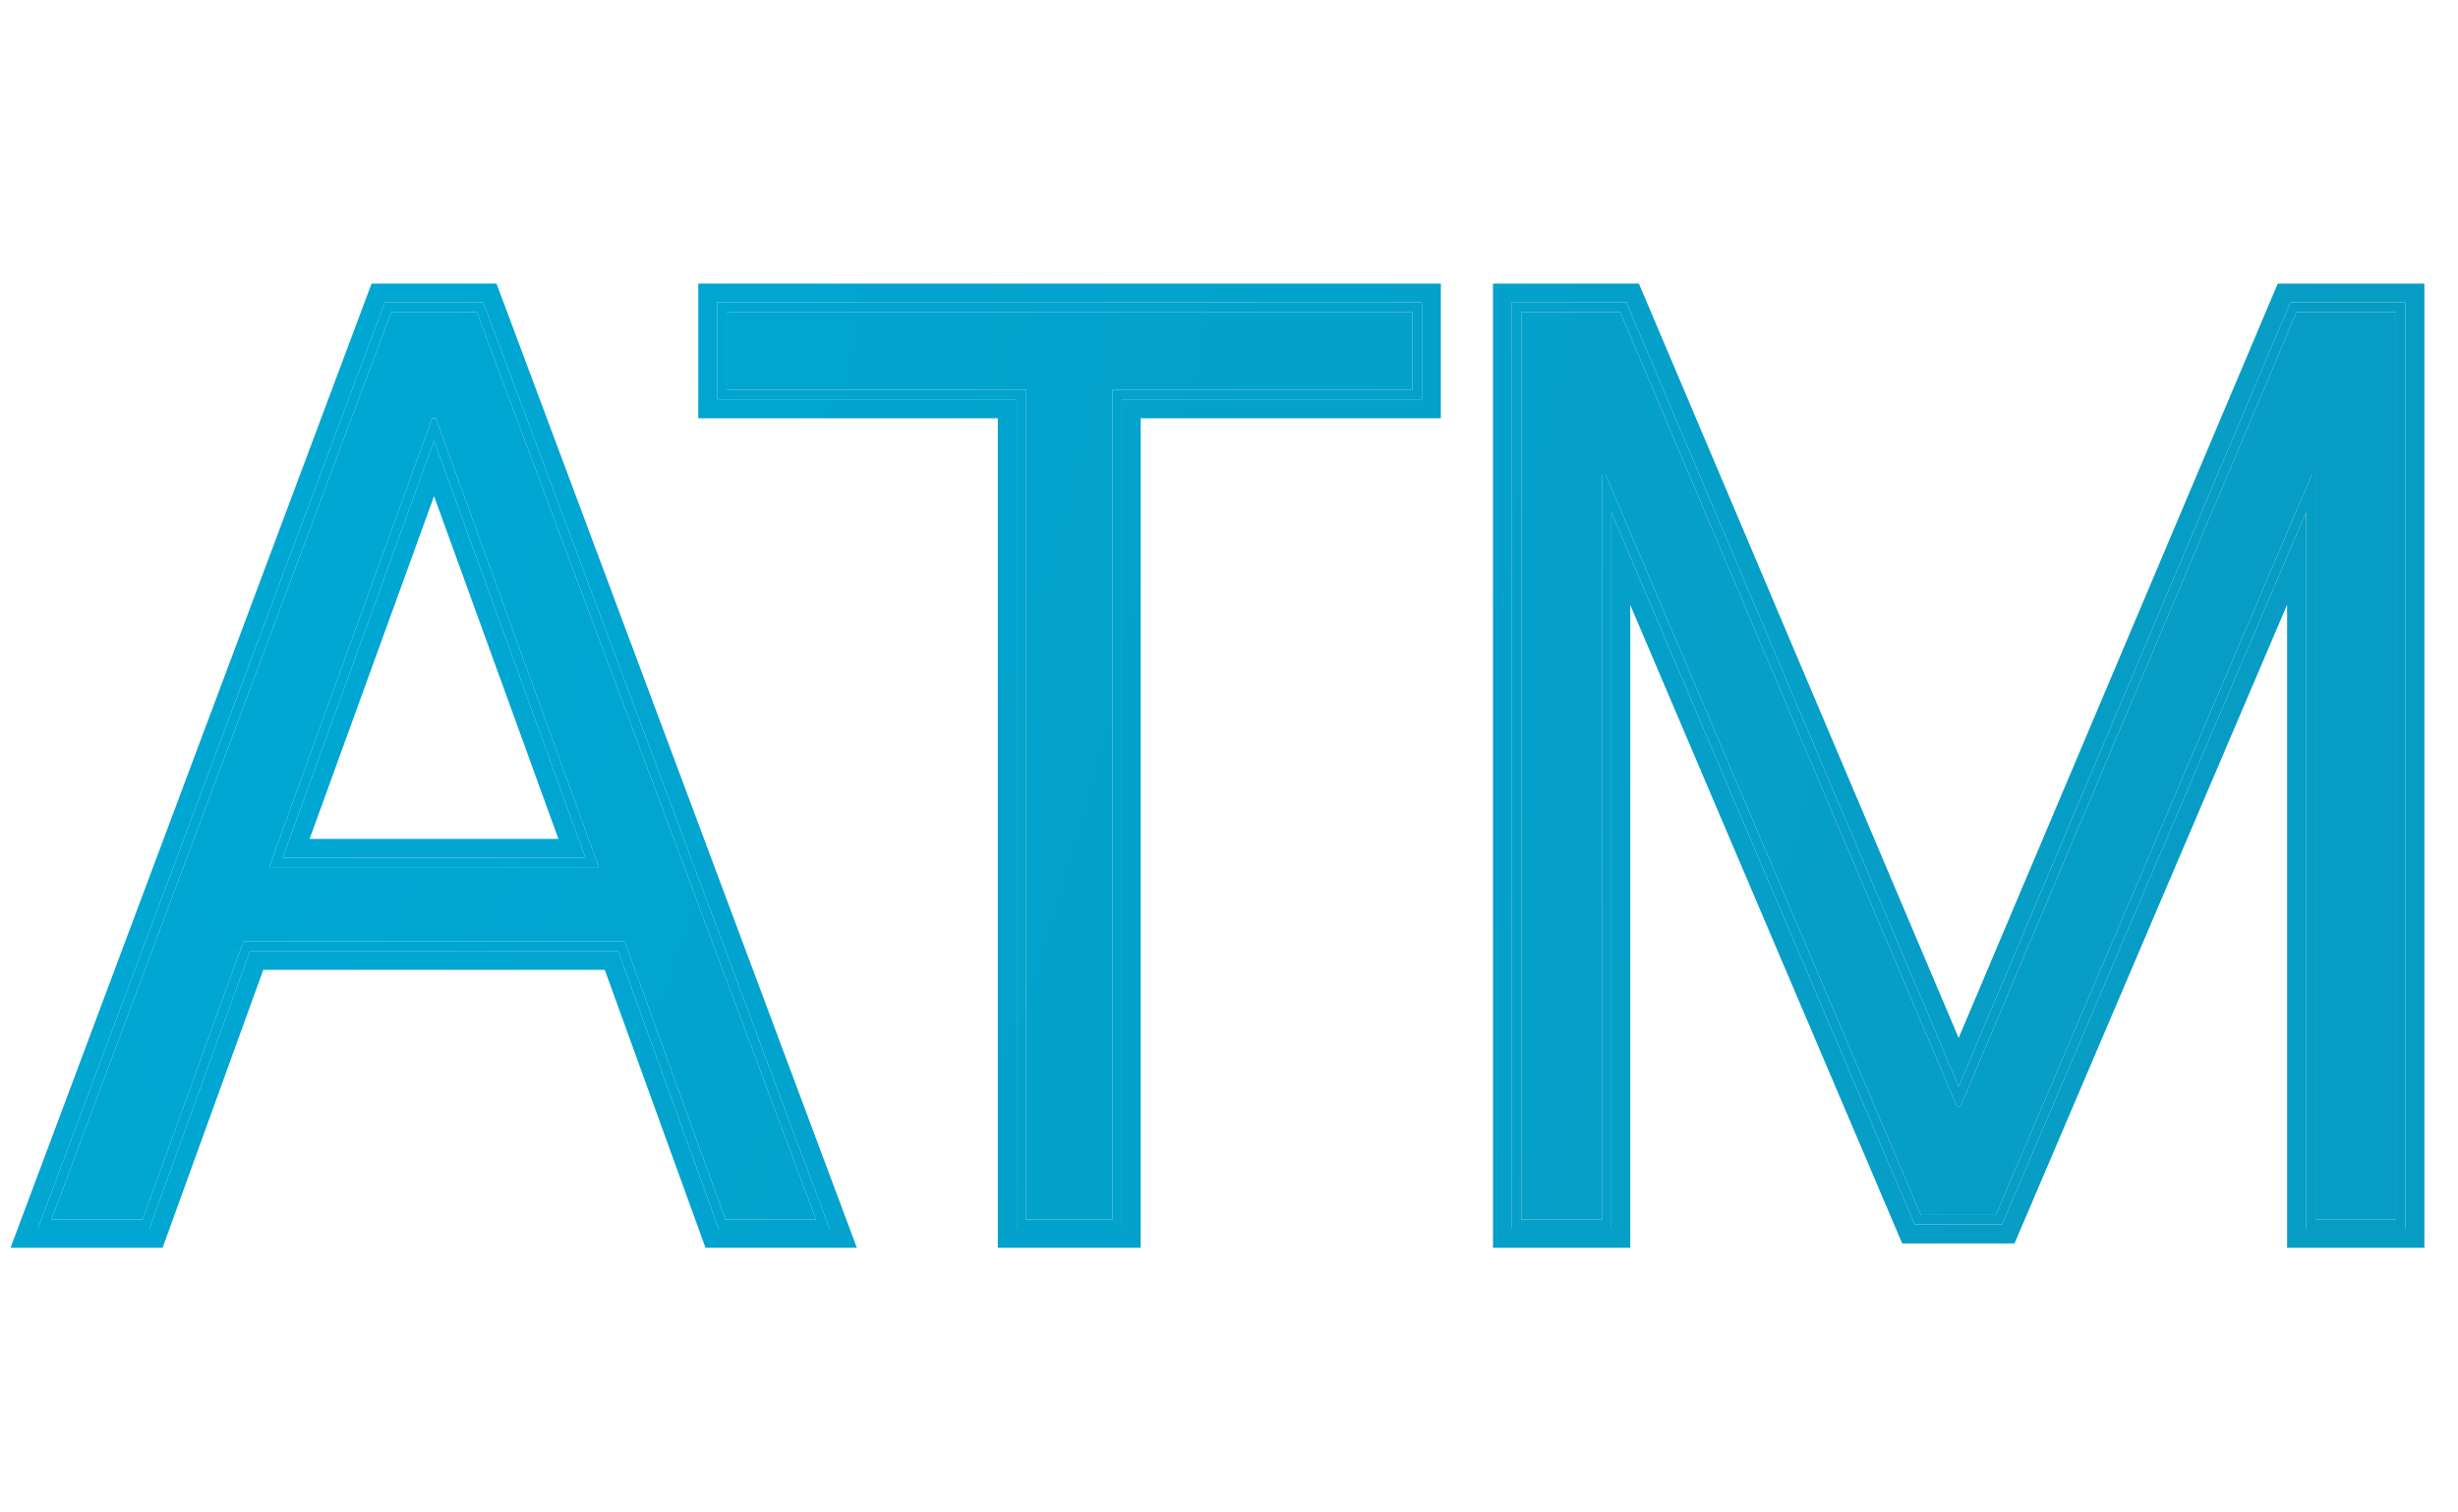 <svg width="65" height="40" viewBox="0 0 65 40" fill="none" xmlns="http://www.w3.org/2000/svg">
<path d="M19.182 32.25H21.578L12.609 8.25H10.346L1.361 32.25H3.773L6.436 24.899H16.519L19.182 32.25ZM11.428 11.061H11.527L15.837 22.936H7.118L11.428 11.061Z" fill="url(#paint0_radial)"/>
<path d="M29.415 32.25V10.312H37.352V8.25H19.215V10.312H27.136V32.25H29.415Z" fill="url(#paint1_radial)"/>
<path d="M63.361 32.25V8.25H60.731L51.846 29.256H51.746L42.844 8.25H40.231V32.25H42.361V12.558H42.461L50.797 32.134H52.778L61.131 12.558H61.231V32.25H63.361Z" fill="url(#paint2_radial)"/>
<path fill-rule="evenodd" clip-rule="evenodd" d="M19.006 32.5L16.344 25.149H6.611L3.949 32.5H1L10.173 8H12.783L21.938 32.5H19.006ZM6.436 24.899H16.519L19.182 32.25H21.578L12.609 8.25H10.346L1.361 32.25H3.773L6.436 24.899ZM29.665 32.5H26.886V10.562H18.965V8H37.602V10.562H29.665V32.5ZM29.415 32.25H27.136V10.312H19.215V8.25H37.352V10.312H29.415V32.25ZM63.611 32.5H60.981V13.547L52.943 32.384H50.632L42.611 13.548V32.5H39.981V8H43.009L51.796 28.733L60.566 8H63.611V32.5ZM51.846 29.256H51.746L42.844 8.25H40.231V32.25H42.361V12.558H42.461L50.797 32.134H52.778L61.131 12.558H61.231V32.25H63.361V8.25H60.731L51.846 29.256ZM15.837 22.936H7.118L11.428 11.061H11.527L15.837 22.936ZM11.478 11.656L7.475 22.686H15.48L11.478 11.656Z" fill="url(#paint3_radial)"/>
<path fill-rule="evenodd" clip-rule="evenodd" d="M19.006 32.5L16.344 25.149H6.611L3.949 32.5H1L10.173 8H12.783L21.938 32.5H19.006ZM6.962 25.649L4.299 33H0.279L9.826 7.5H13.13L22.659 33H18.656L15.993 25.649H6.962ZM60.566 8H63.611V32.5H60.981V13.547L52.943 32.384H50.632L42.611 13.548V32.5H39.981V8H43.009L51.796 28.733L60.566 8ZM51.795 27.451L60.234 7.5H64.111V33H60.481V15.992L53.273 32.884H50.302L43.111 15.999V33H39.481V7.5H43.34L51.795 27.451ZM11.478 11.656L15.48 22.686H7.475L11.478 11.656ZM11.478 13.122L8.188 22.186H14.767L11.478 13.122ZM30.165 33H26.386V11.062H18.465V7.5H38.102V11.062H30.165V33ZM29.665 32.5V10.562H37.602V8H18.965V10.562H26.886V32.5H29.665Z" fill="url(#paint4_radial)"/>
<defs>
<radialGradient id="paint0_radial" cx="0" cy="0" r="1" gradientUnits="userSpaceOnUse" gradientTransform="translate(9.281 13.778) rotate(15.398) scale(50.487 166.153)">
<stop stop-color="#00A7D3"/>
<stop offset="1" stop-color="#079CC4"/>
</radialGradient>
<radialGradient id="paint1_radial" cx="0" cy="0" r="1" gradientUnits="userSpaceOnUse" gradientTransform="translate(9.281 13.778) rotate(15.398) scale(50.487 166.153)">
<stop stop-color="#00A7D3"/>
<stop offset="1" stop-color="#079CC4"/>
</radialGradient>
<radialGradient id="paint2_radial" cx="0" cy="0" r="1" gradientUnits="userSpaceOnUse" gradientTransform="translate(9.281 13.778) rotate(15.398) scale(50.487 166.153)">
<stop stop-color="#00A7D3"/>
<stop offset="1" stop-color="#079CC4"/>
</radialGradient>
<radialGradient id="paint3_radial" cx="0" cy="0" r="1" gradientUnits="userSpaceOnUse" gradientTransform="translate(9.281 13.778) rotate(15.398) scale(50.487 166.153)">
<stop stop-color="#00A7D3"/>
<stop offset="1" stop-color="#079CC4"/>
</radialGradient>
<radialGradient id="paint4_radial" cx="0" cy="0" r="1" gradientUnits="userSpaceOnUse" gradientTransform="translate(8.721 13.514) rotate(15.704) scale(51.548 172.678)">
<stop stop-color="#00A7D3"/>
<stop offset="1" stop-color="#079CC4"/>
</radialGradient>
</defs>
</svg>
